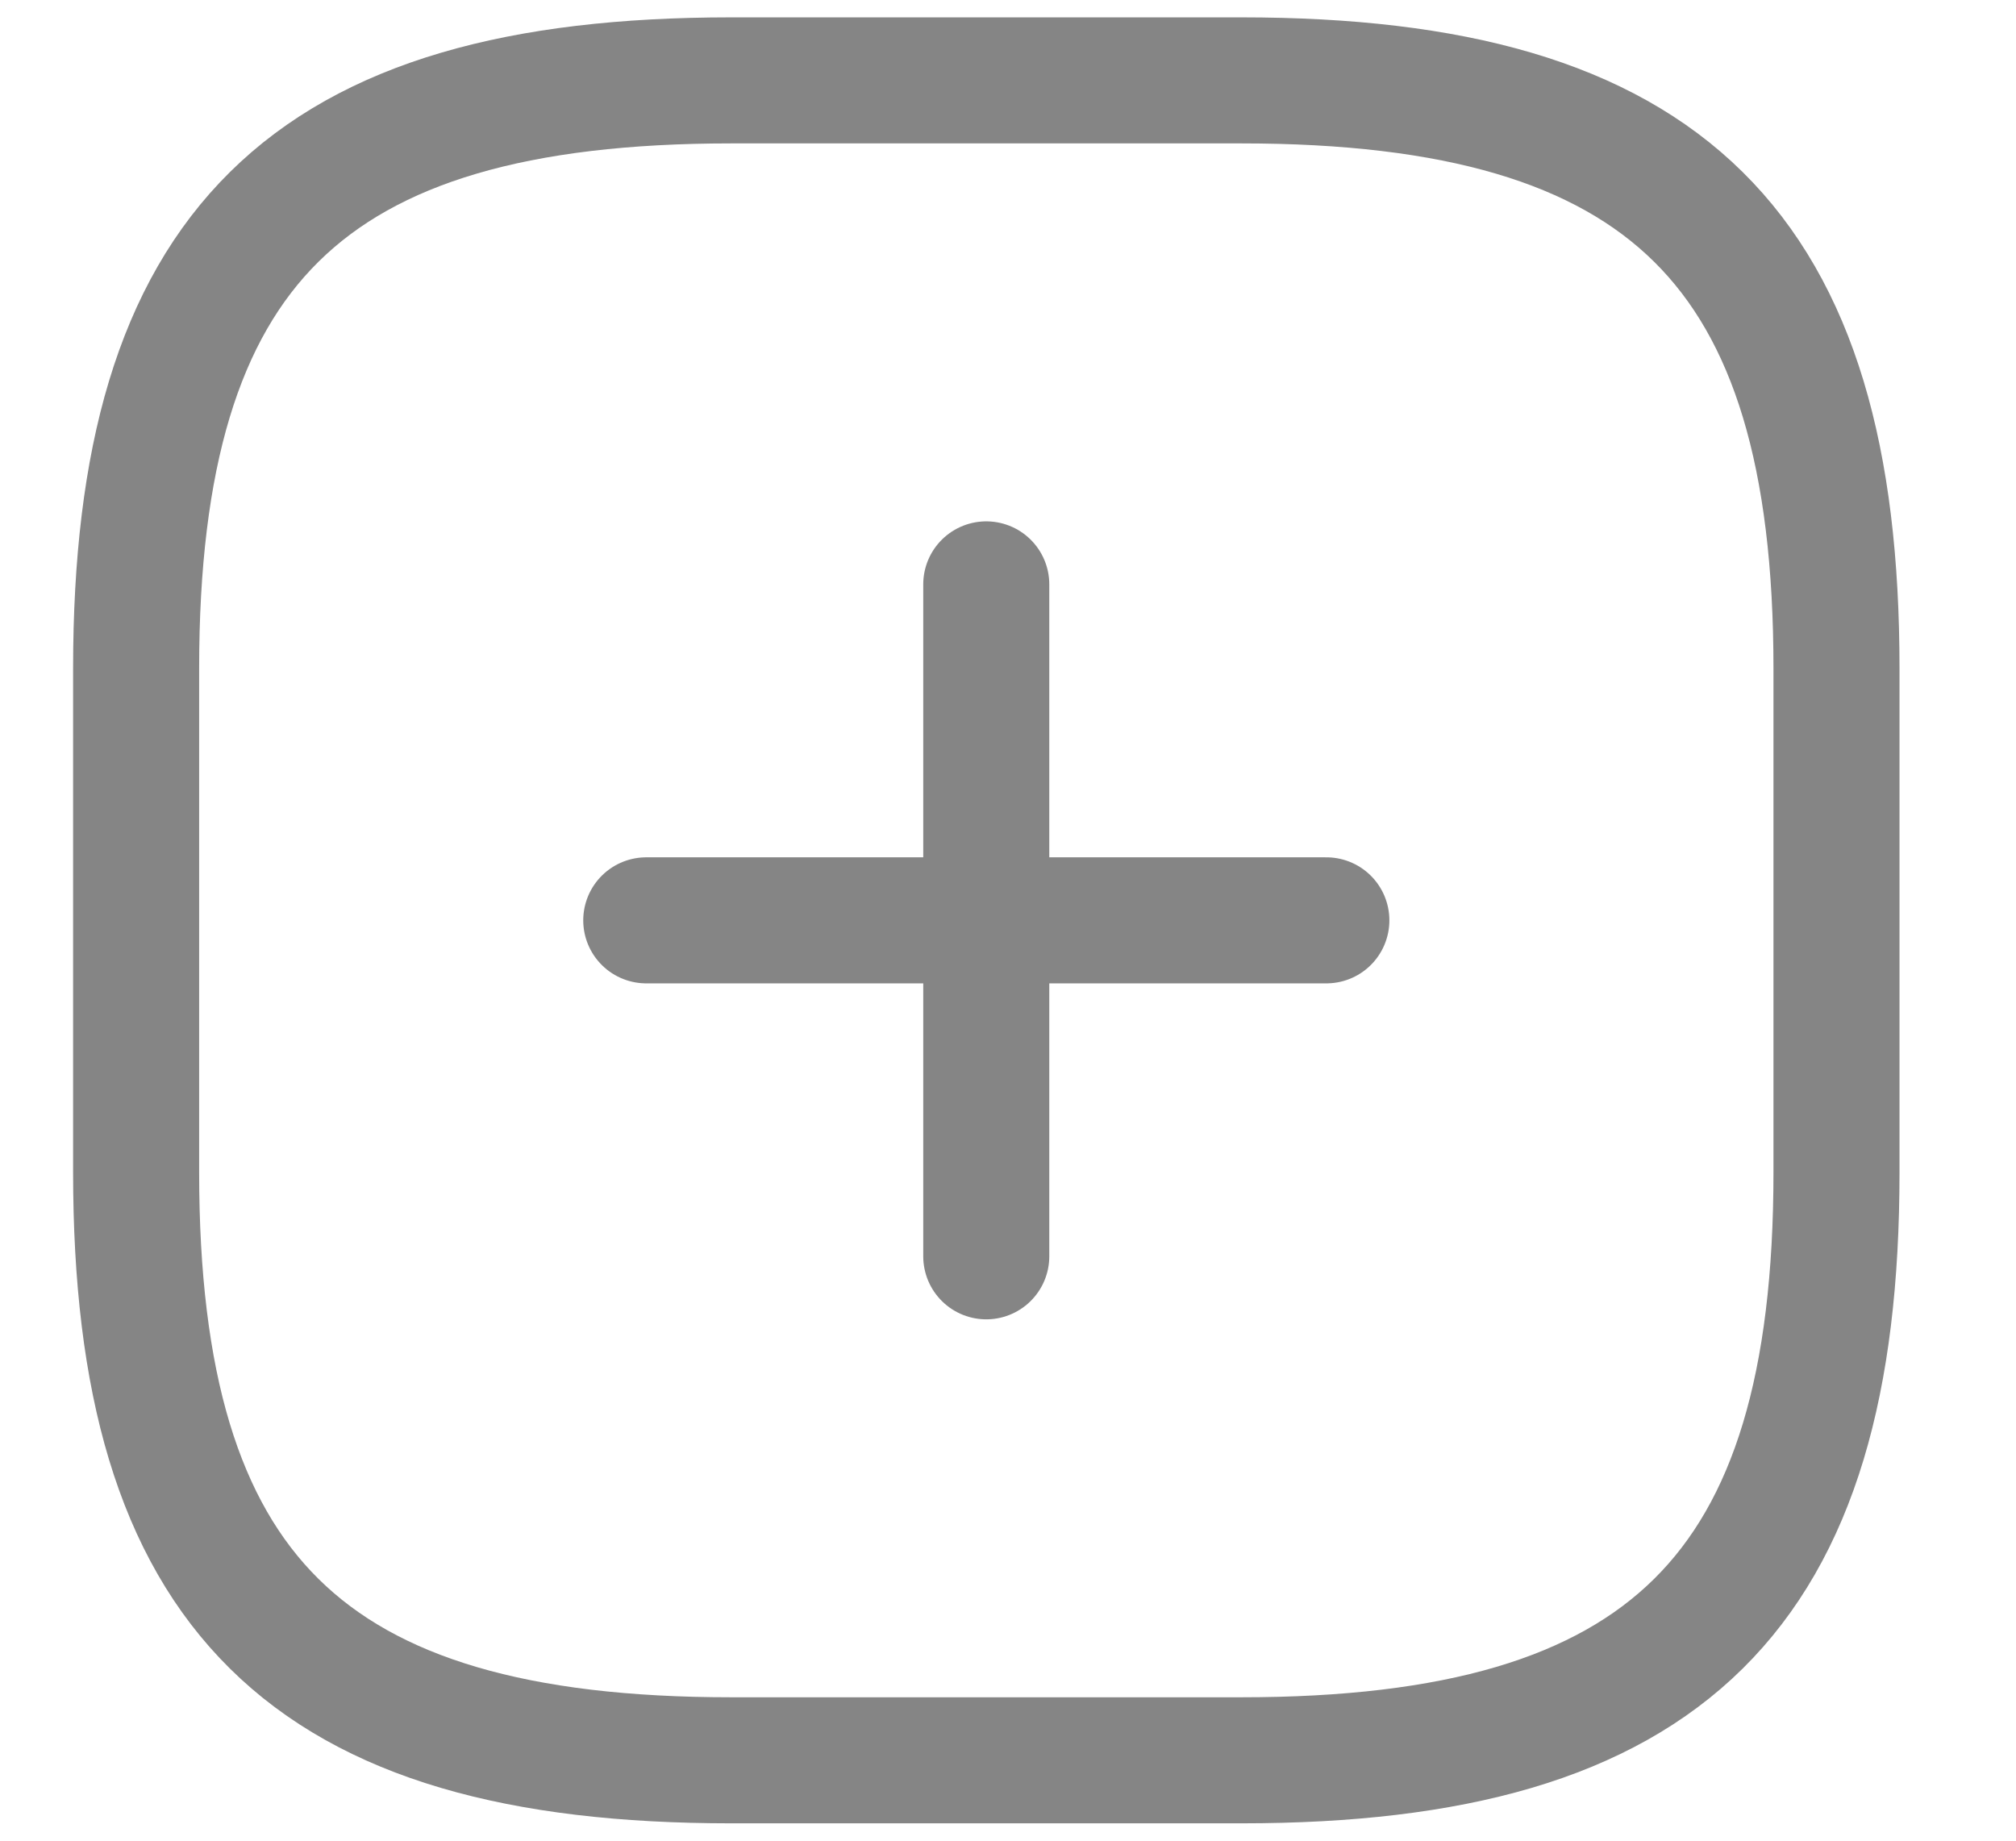 <svg width="23" height="21" viewBox="0 0 23 21" fill="none" xmlns="http://www.w3.org/2000/svg">
<path d="M7.373 10.5H15.132" stroke="#858585" stroke-width="1.438" stroke-linecap="round" stroke-linejoin="round"/>
<path d="M11.252 14.333V6.667" stroke="#858585" stroke-width="1.438" stroke-linecap="round" stroke-linejoin="round"/>
<path d="M8.342 20.083H14.162C19.012 20.083 20.952 18.166 20.952 13.375V7.625C20.952 2.833 19.012 0.917 14.162 0.917H8.342C3.493 0.917 1.553 2.833 1.553 7.625V13.375C1.553 18.166 3.493 20.083 8.342 20.083Z" stroke="#858585" stroke-width="1.438" stroke-linecap="round" stroke-linejoin="round"/>
</svg>
